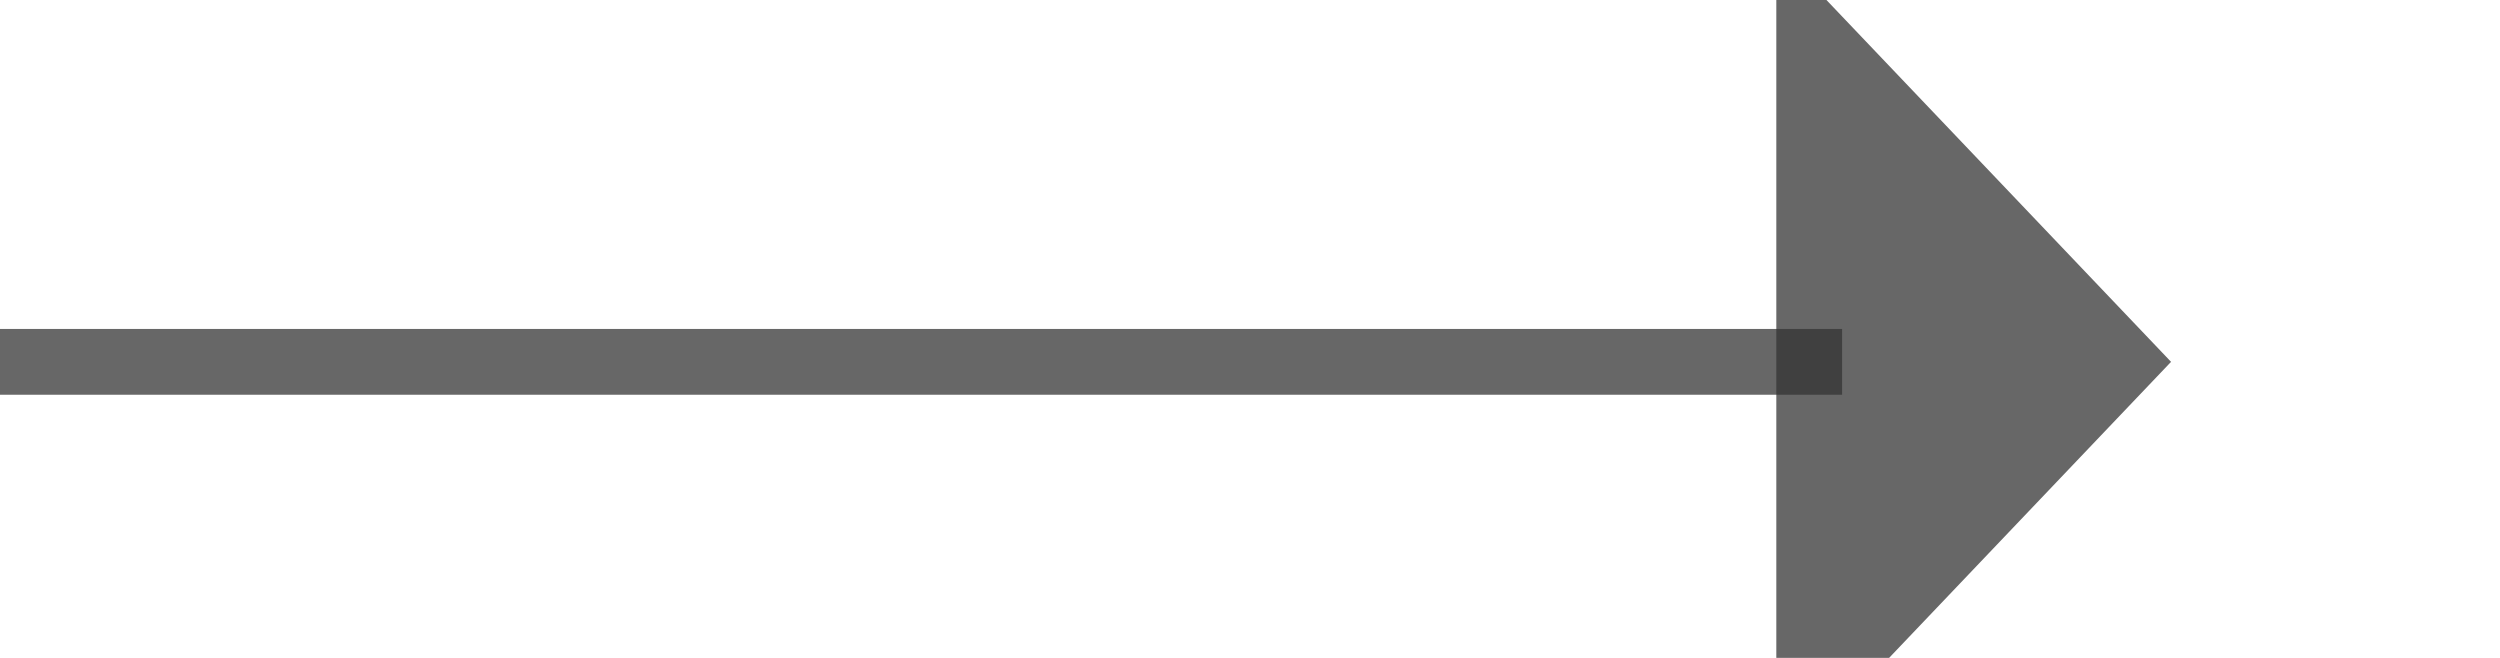﻿<?xml version="1.0" encoding="utf-8"?>
<svg version="1.1" xmlns:xlink="http://www.w3.org/1999/xlink" width="38px" height="10px" preserveAspectRatio="xMinYMid meet" viewBox="2645 207  38 8" xmlns="http://www.w3.org/2000/svg">
  <path d="M 2645 211.5  L 2673 211.5  " stroke-width="1" stroke="#333333" fill="none" stroke-opacity="0.745" />
  <path d="M 2672 217.8  L 2678 211.5  L 2672 205.2  L 2672 217.8  Z " fill-rule="nonzero" fill="#333333" stroke="none" fill-opacity="0.745" />
</svg>